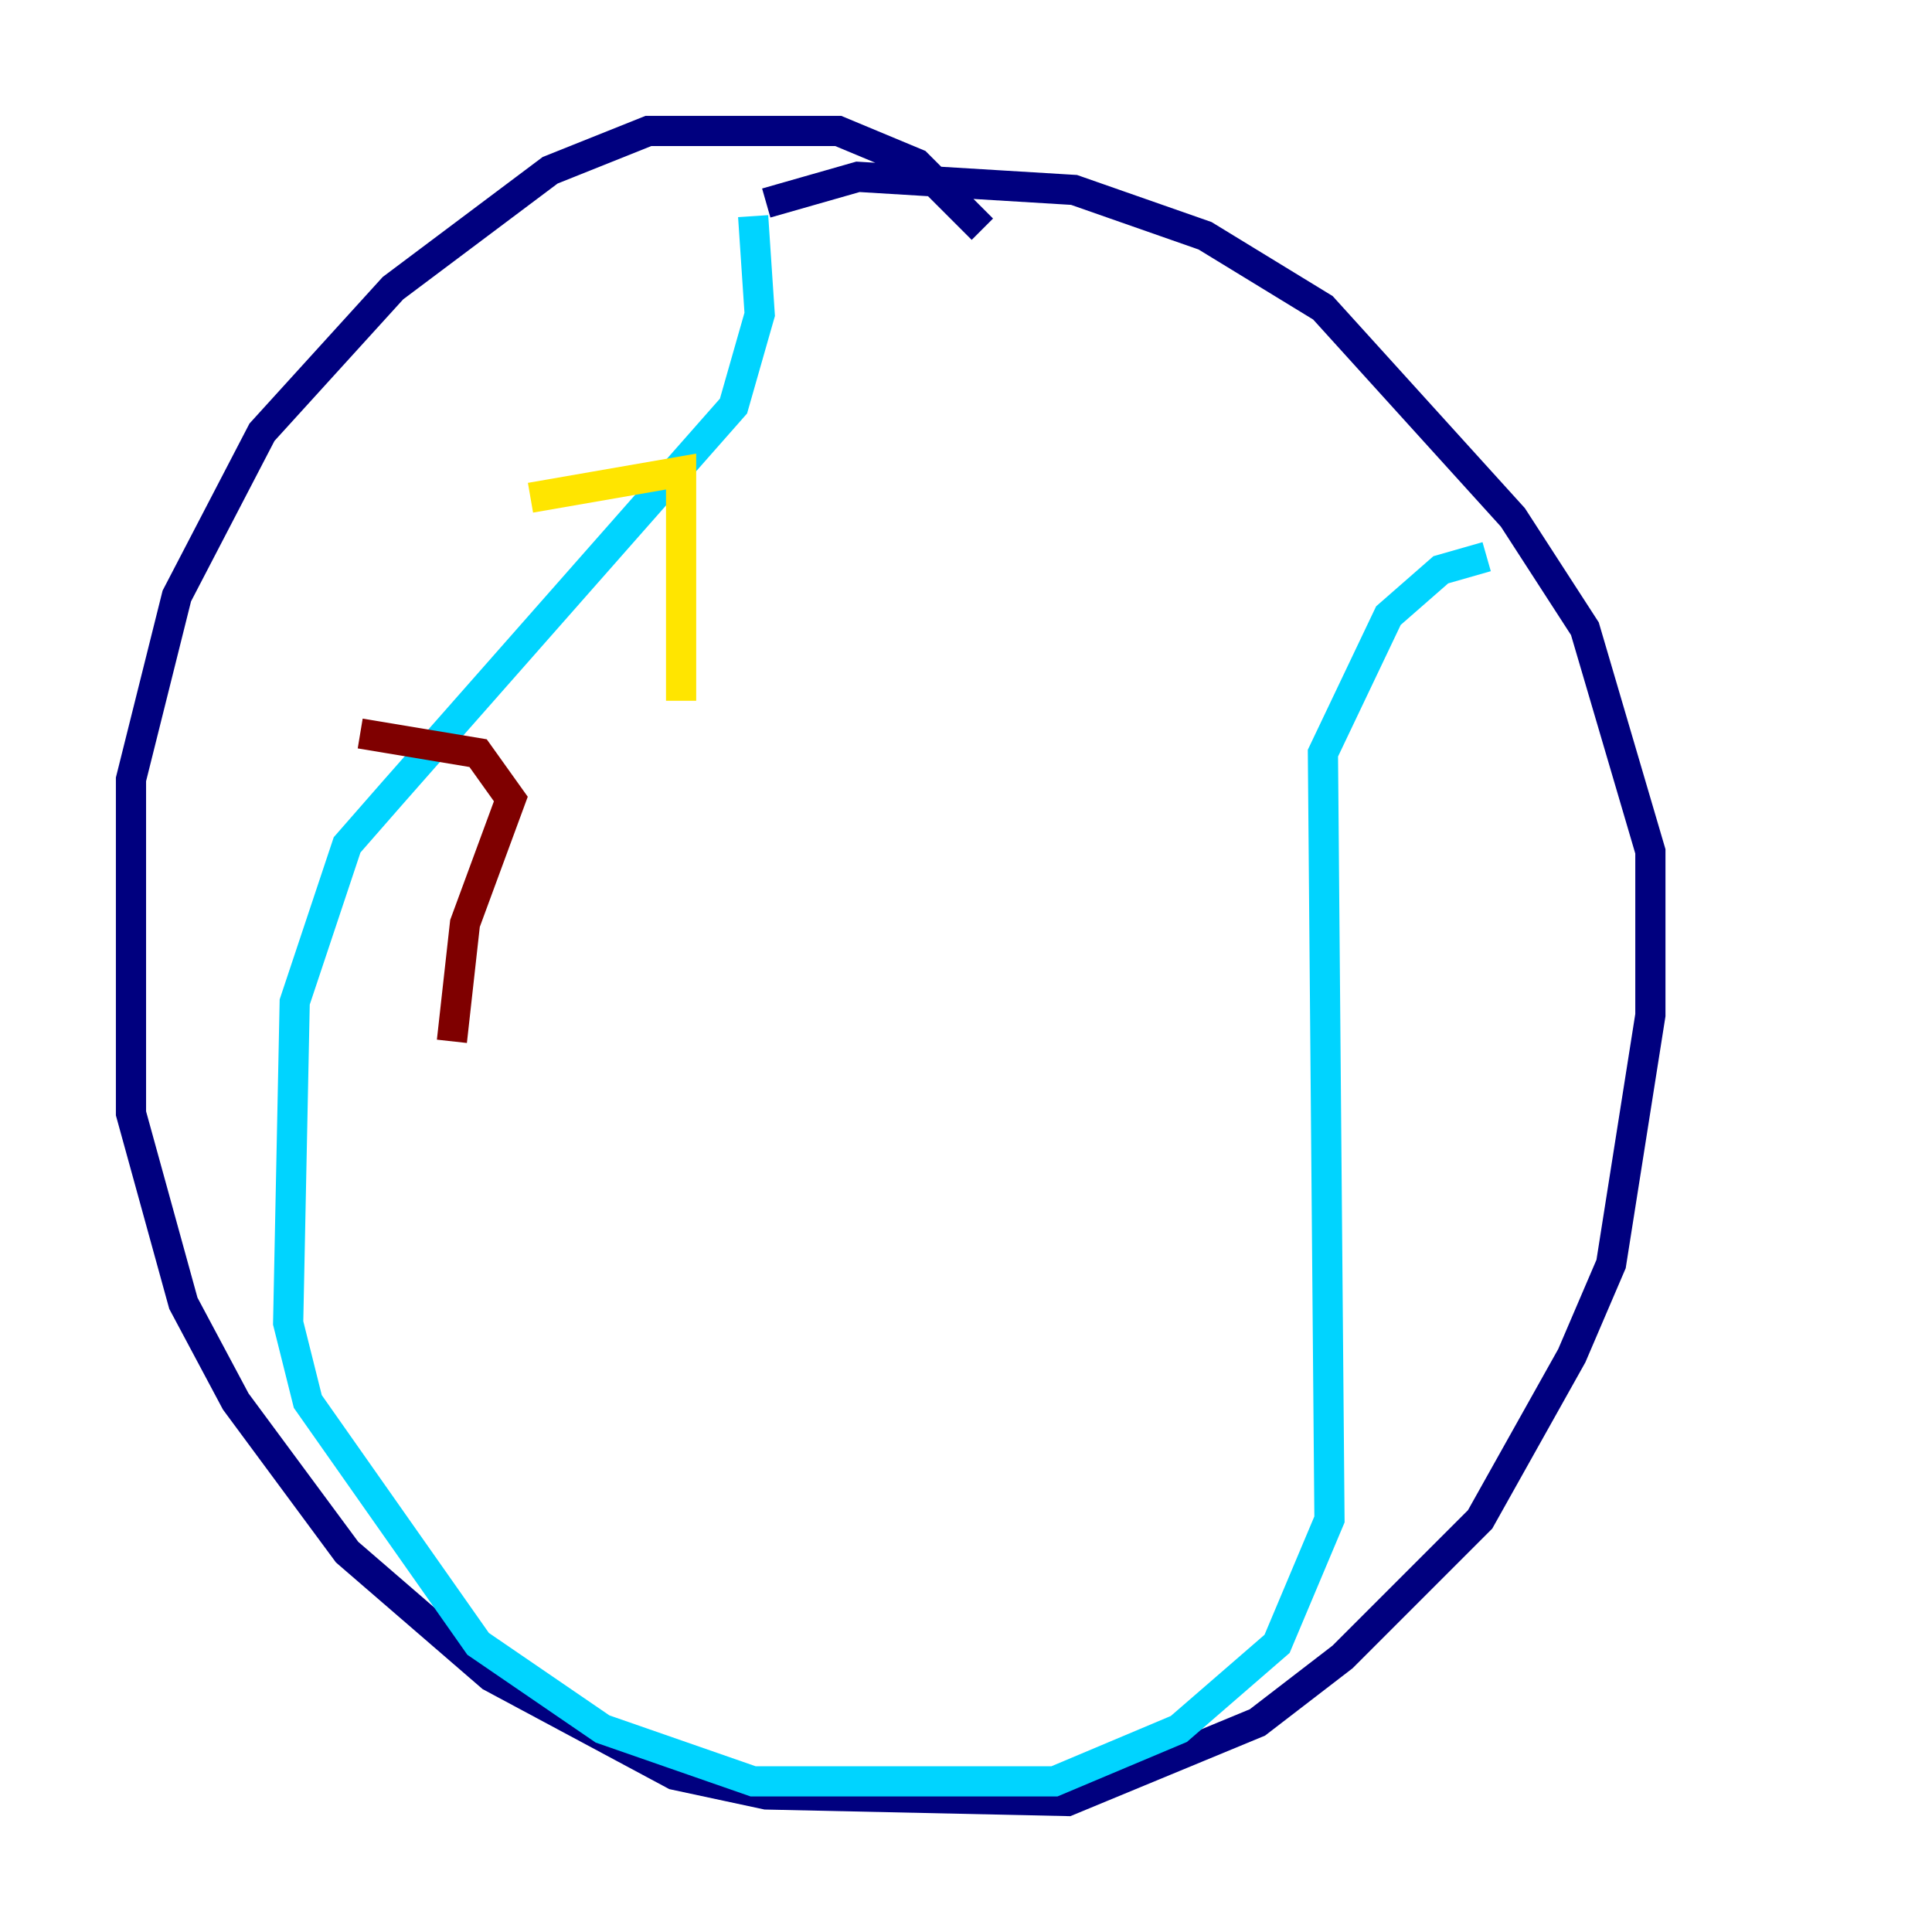 <?xml version="1.0" encoding="utf-8" ?>
<svg baseProfile="tiny" height="128" version="1.2" viewBox="0,0,128,128" width="128" xmlns="http://www.w3.org/2000/svg" xmlns:ev="http://www.w3.org/2001/xml-events" xmlns:xlink="http://www.w3.org/1999/xlink"><defs /><polyline fill="none" points="65.085,15.186 60.746,10.848 55.539,8.678 42.956,8.678 36.447,11.281 26.034,19.091 17.356,28.637 11.715,39.485 8.678,51.634 8.678,73.763 12.149,86.346 15.62,92.854 22.997,102.834 32.542,111.078 44.691,117.586 50.766,118.888 70.725,119.322 83.308,114.115 88.949,109.776 98.061,100.664 104.136,89.817 106.739,83.742 109.342,67.254 109.342,56.407 105.003,41.654 100.231,34.278 87.647,20.393 79.837,15.62 71.159,12.583 56.841,11.715 50.766,13.451" stroke="#00007f" stroke-width="2" /><polyline fill="none" points="49.898,14.319 50.332,20.827 48.597,26.902 26.034,52.502 22.997,55.973 19.525,66.386 19.091,87.647 20.393,92.854 31.675,108.909 39.919,114.549 49.898,118.02 69.858,118.02 78.102,114.549 84.61,108.909 88.081,100.664 87.647,49.898 91.986,40.786 95.458,37.749 98.495,36.881" stroke="#00d4ff" stroke-width="2" /><polyline fill="none" points="35.146,32.976 45.125,31.241 45.125,46.427" stroke="#ffe500" stroke-width="2" /><polyline fill="none" points="23.864,48.597 31.675,49.898 33.844,52.936 30.807,61.18 29.939,68.99" stroke="#7f0000" stroke-width="2" /></svg>